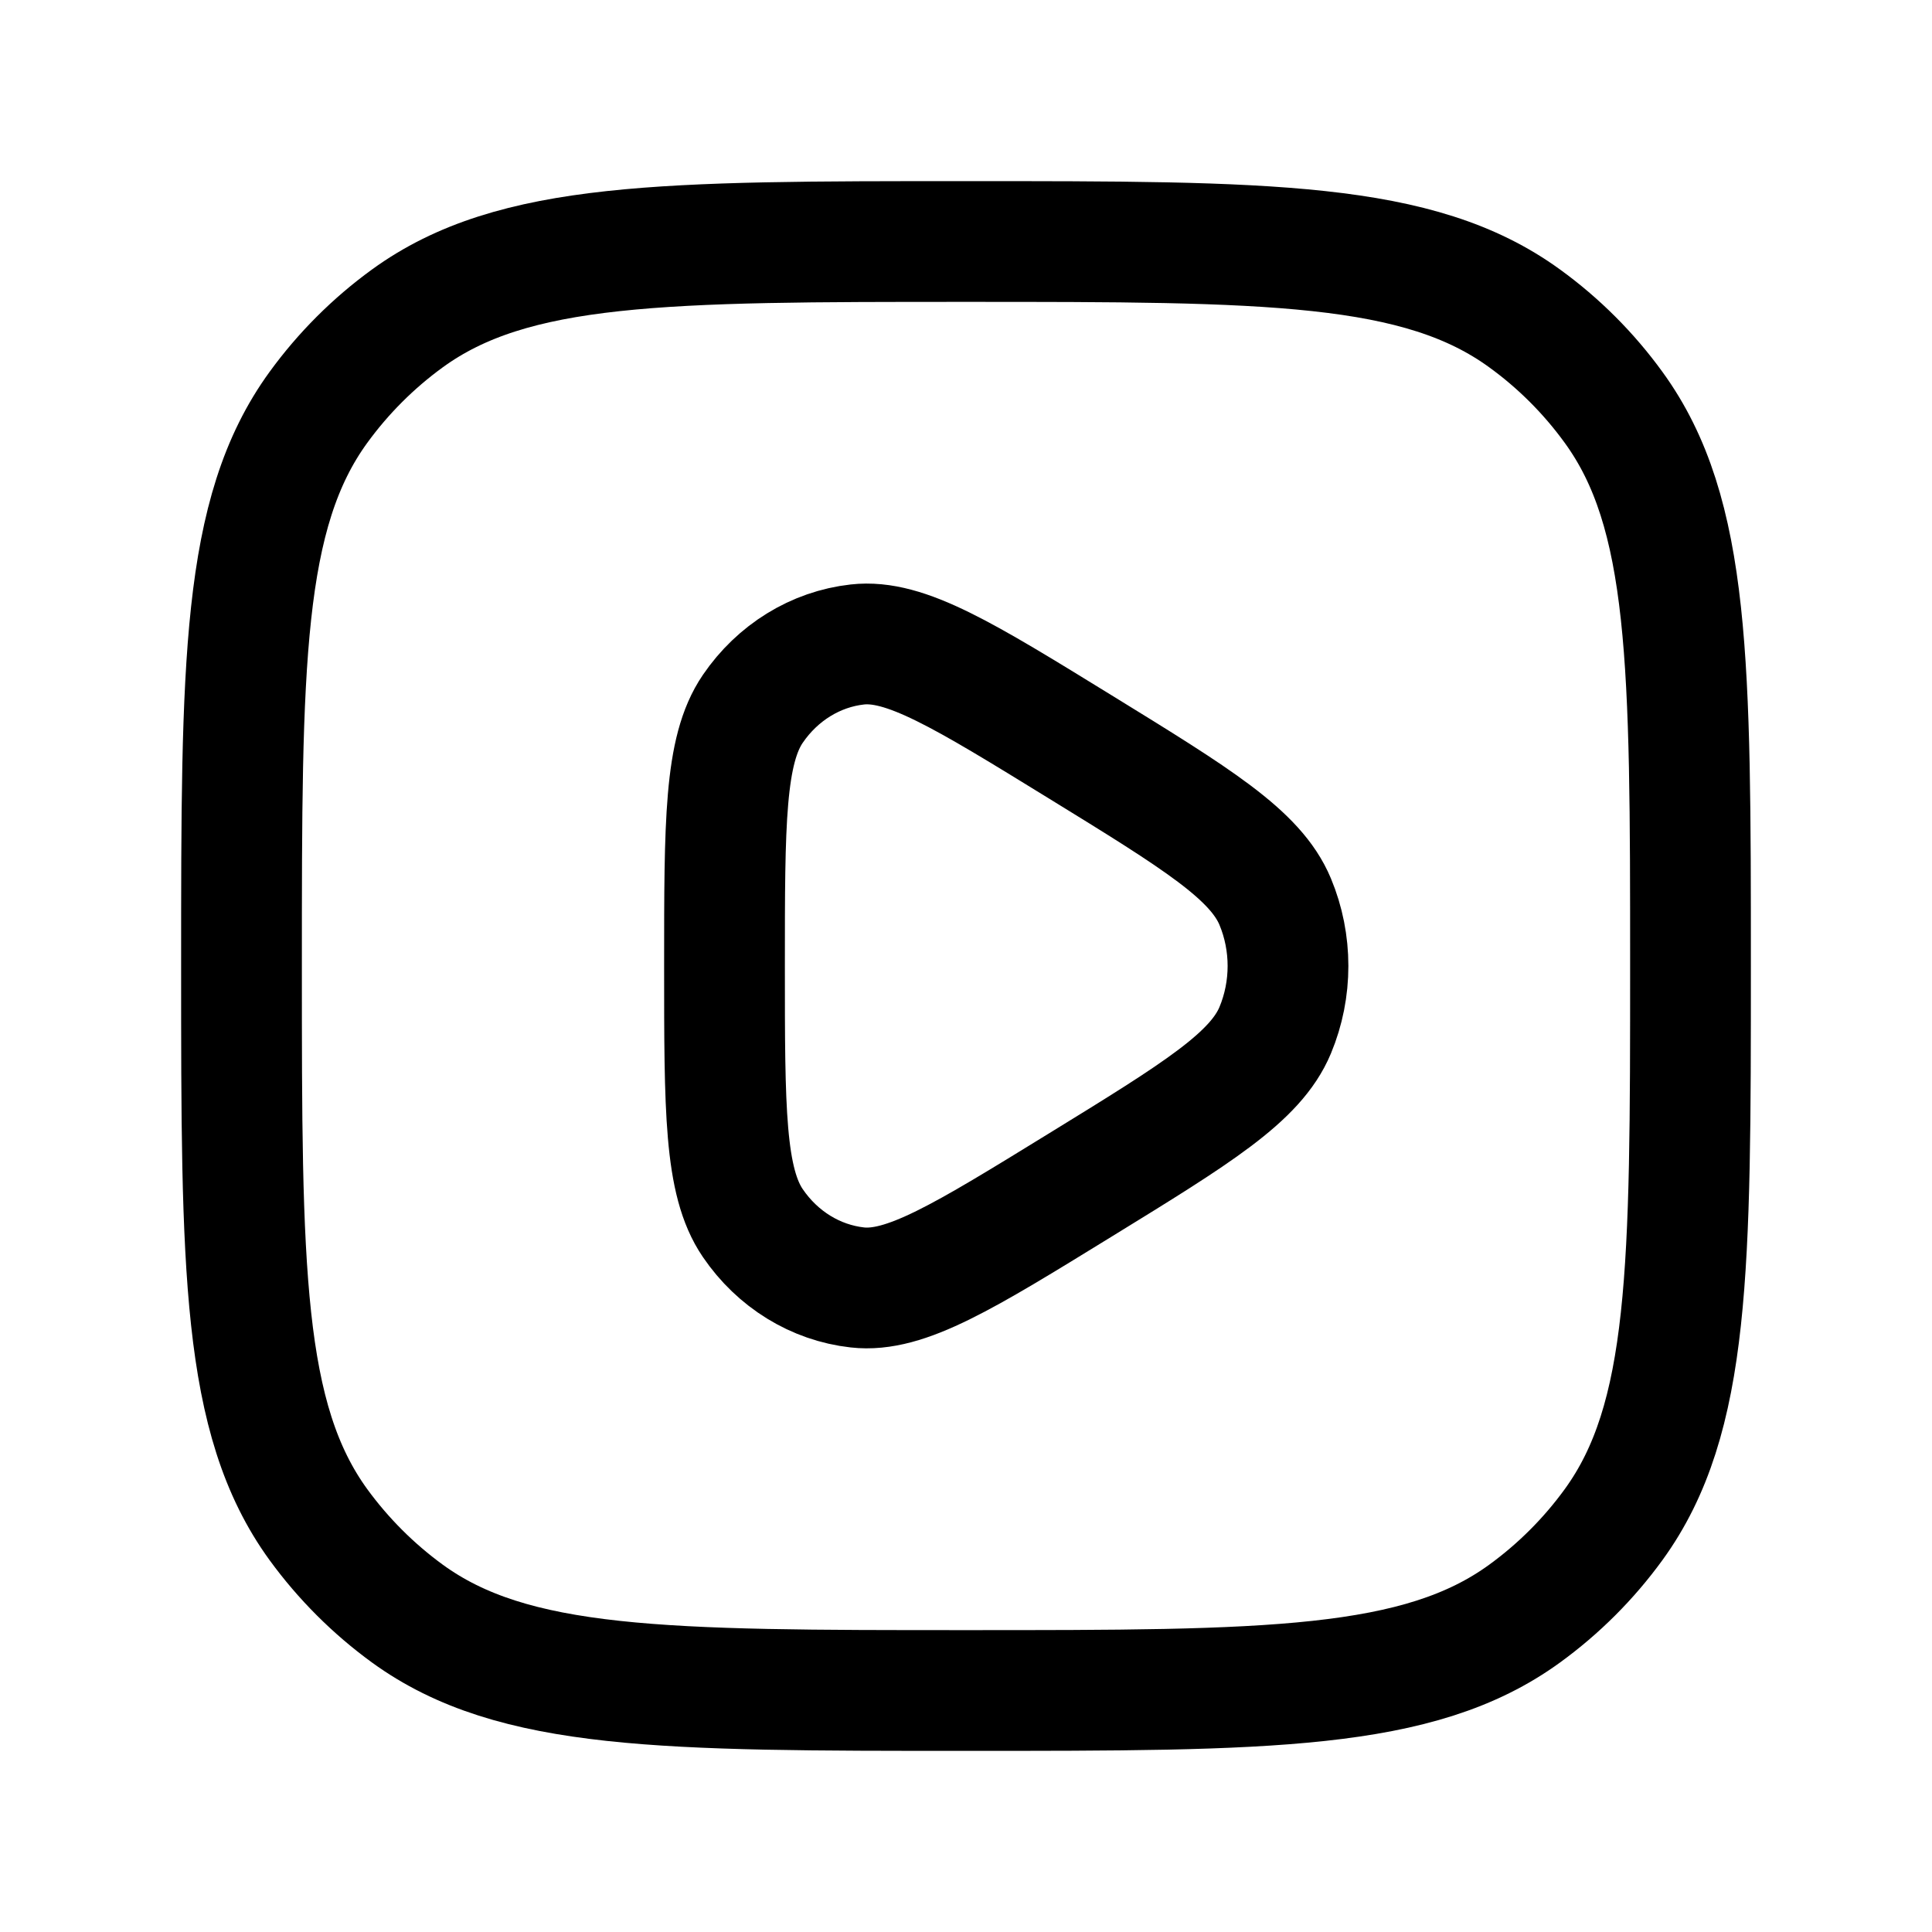 <svg width="24" height="24" viewBox="0 0 24 24" fill="none" xmlns="http://www.w3.org/2000/svg">
<path d="M13.421 9.279C14.872 10.172 15.598 10.618 15.841 11.201C16.053 11.709 16.053 12.29 15.841 12.798C15.598 13.381 14.872 13.828 13.421 14.72C11.97 15.613 11.245 16.06 10.65 15.993C10.131 15.935 9.659 15.645 9.352 15.194C9 14.678 9 13.785 9 12C9 10.214 9 9.321 9.352 8.805C9.659 8.355 10.131 8.064 10.65 8.006C11.245 7.939 11.97 8.386 13.421 9.279Z" stroke="black" stroke-width="1.5"/>
<path d="M3 12C3 8.25 3 6.375 3.955 5.061C4.264 4.636 4.637 4.263 5.061 3.955C6.376 3 8.251 3 12 3C15.75 3 17.625 3 18.939 3.955C19.364 4.263 19.737 4.636 20.045 5.061C21 6.375 21 8.25 21 12C21 15.749 21 17.624 20.045 18.939C19.737 19.363 19.364 19.736 18.939 20.045C17.625 21 15.75 21 12 21C8.251 21 6.376 21 5.061 20.045C4.637 19.736 4.264 19.363 3.955 18.939C3 17.624 3 15.749 3 12Z" stroke="black" stroke-width="1.5"/>
</svg>
